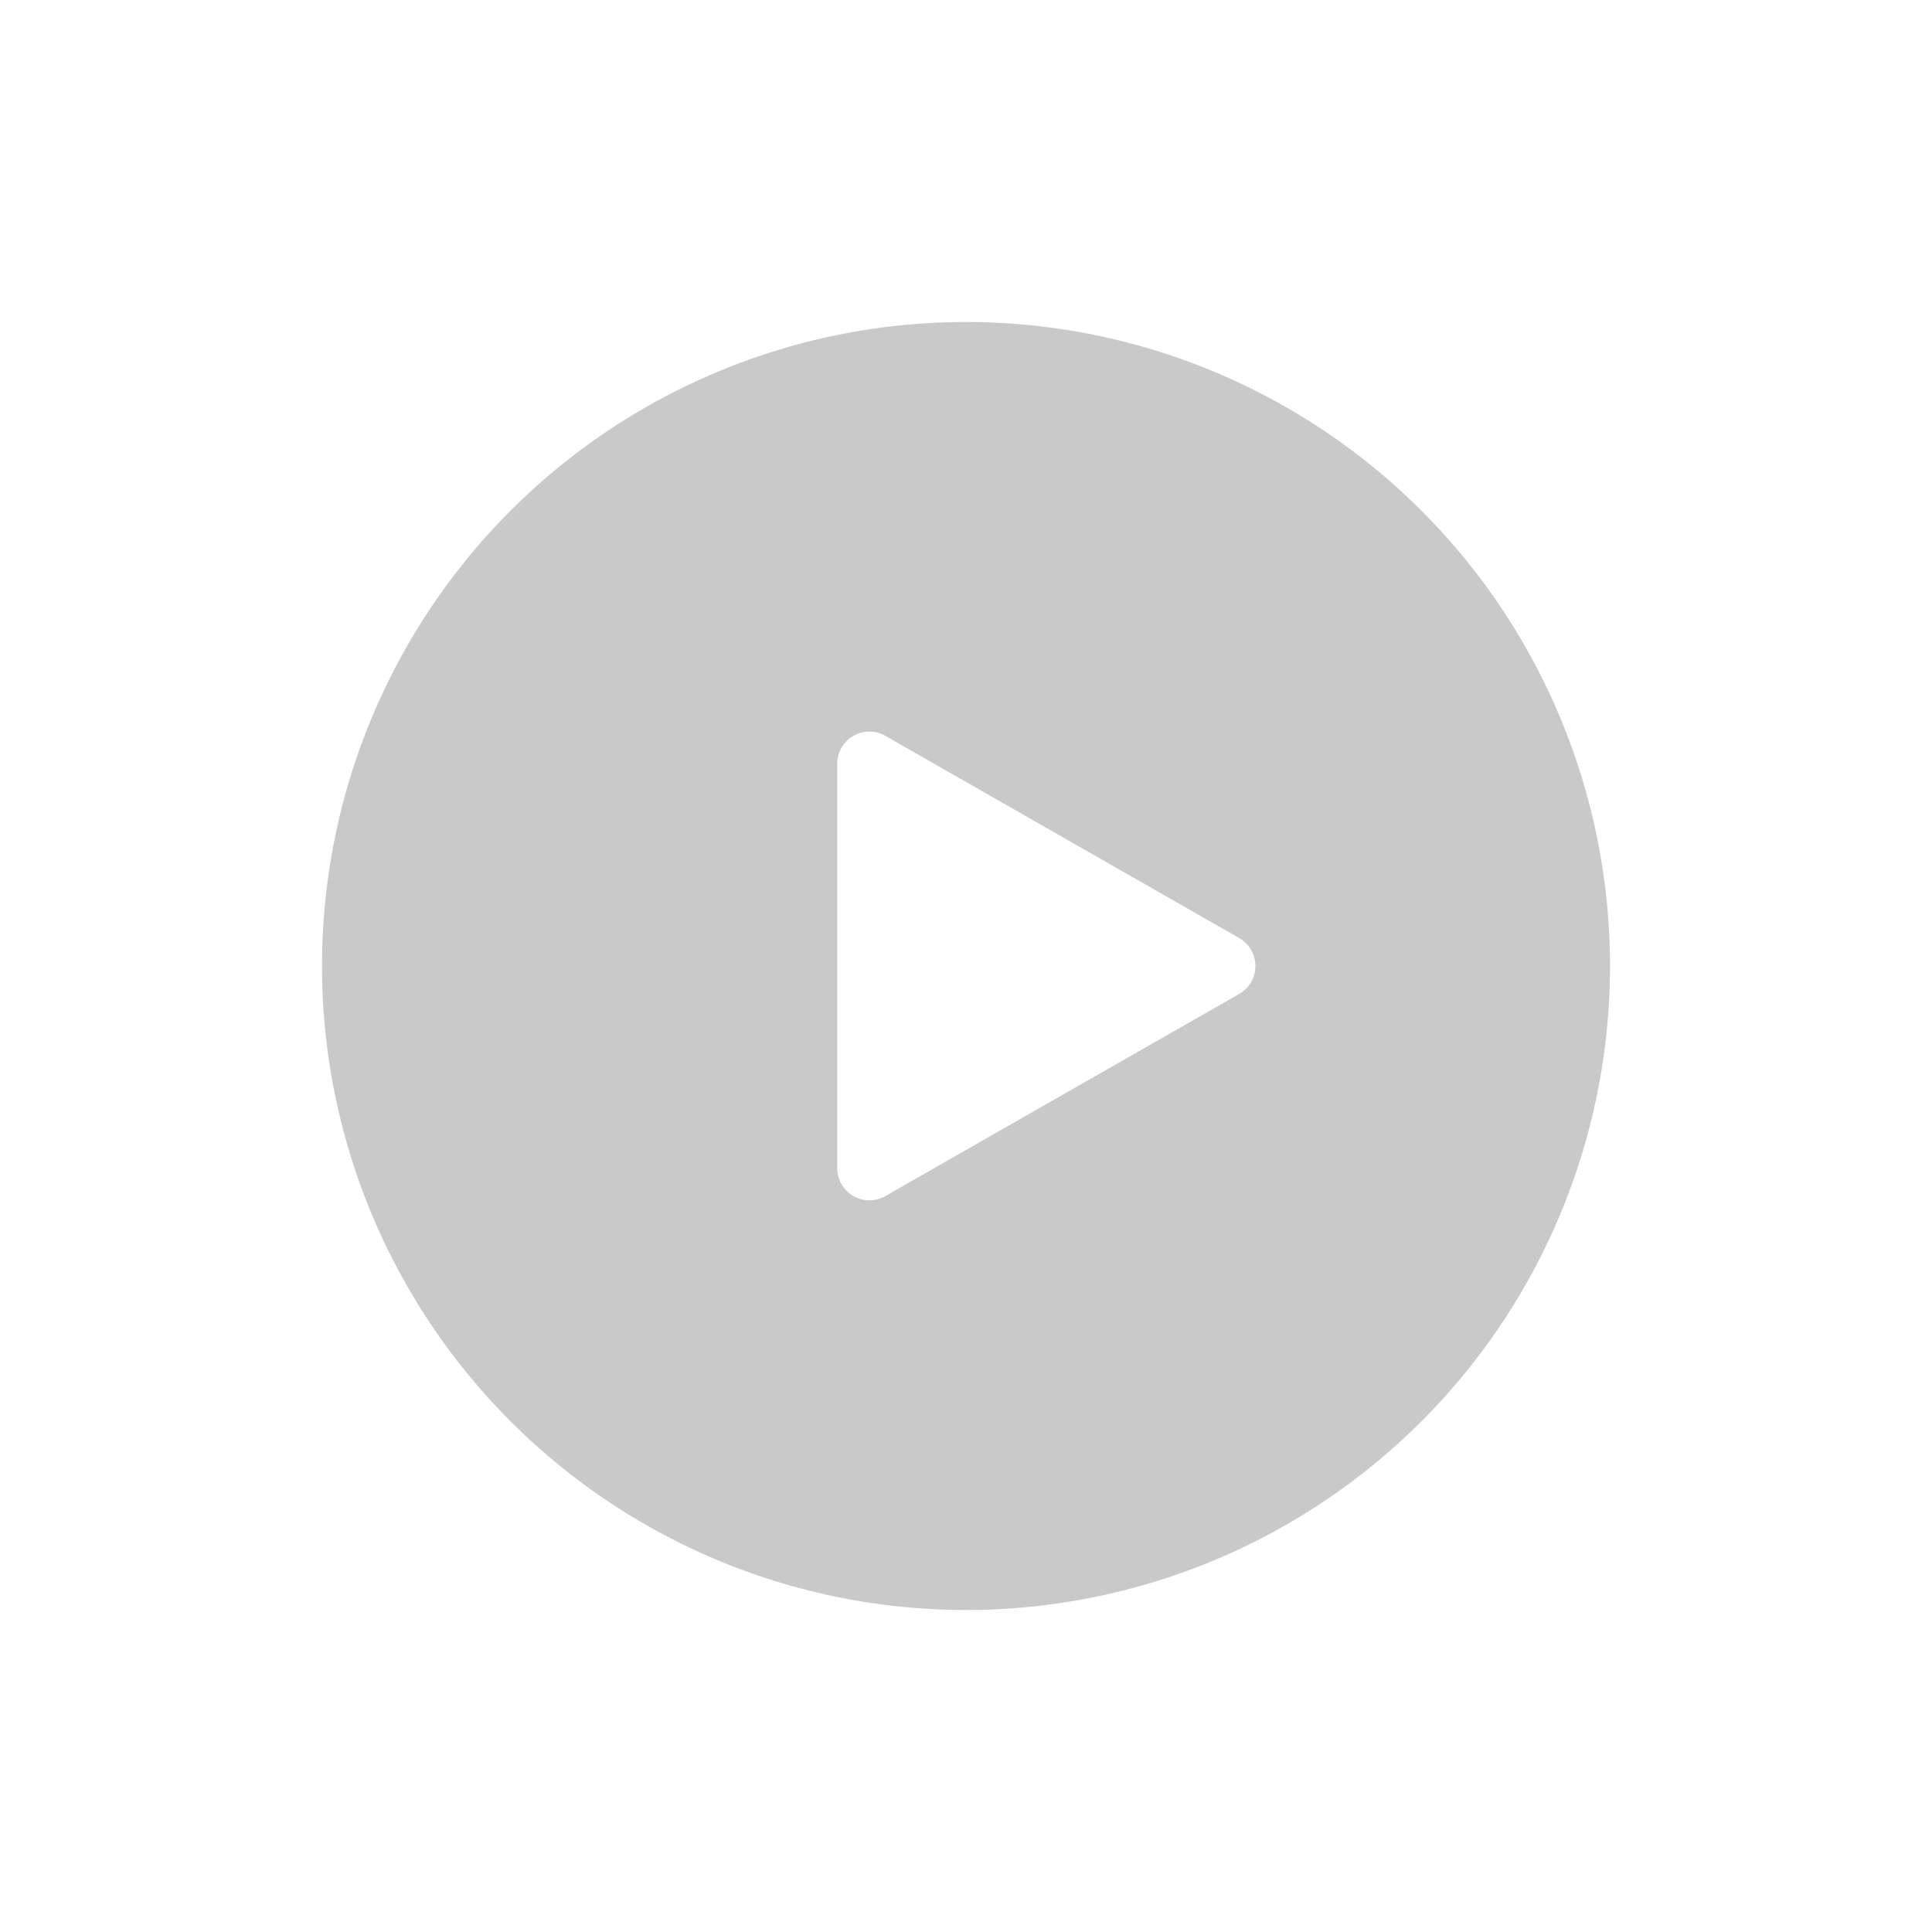 <svg xmlns='http://www.w3.org/2000/svg' xmlns:xlink='http://www.w3.org/1999/xlink' width='24' height='24' viewBox='0 0 24 24'><defs><clipPath id='a'><rect width='24' height='24' transform='translate(7913 3402)' fill='none'/></clipPath></defs><g transform='translate(-7913 -3402)' clip-path='url(#a)'><path d='M8,16A8,8,0,1,0,0,8,8,8,0,0,0,8,16ZM6.4,5.49V10.51a.4.4,0,0,0,.6.347l4.394-2.51a.4.4,0,0,0,0-.694L7,5.142a.4.4,0,0,0-.6.348Z' transform='translate(7917 3406)' fill='rgba(40,41,44,0.25)' fill-rule='evenodd'/></g></svg>